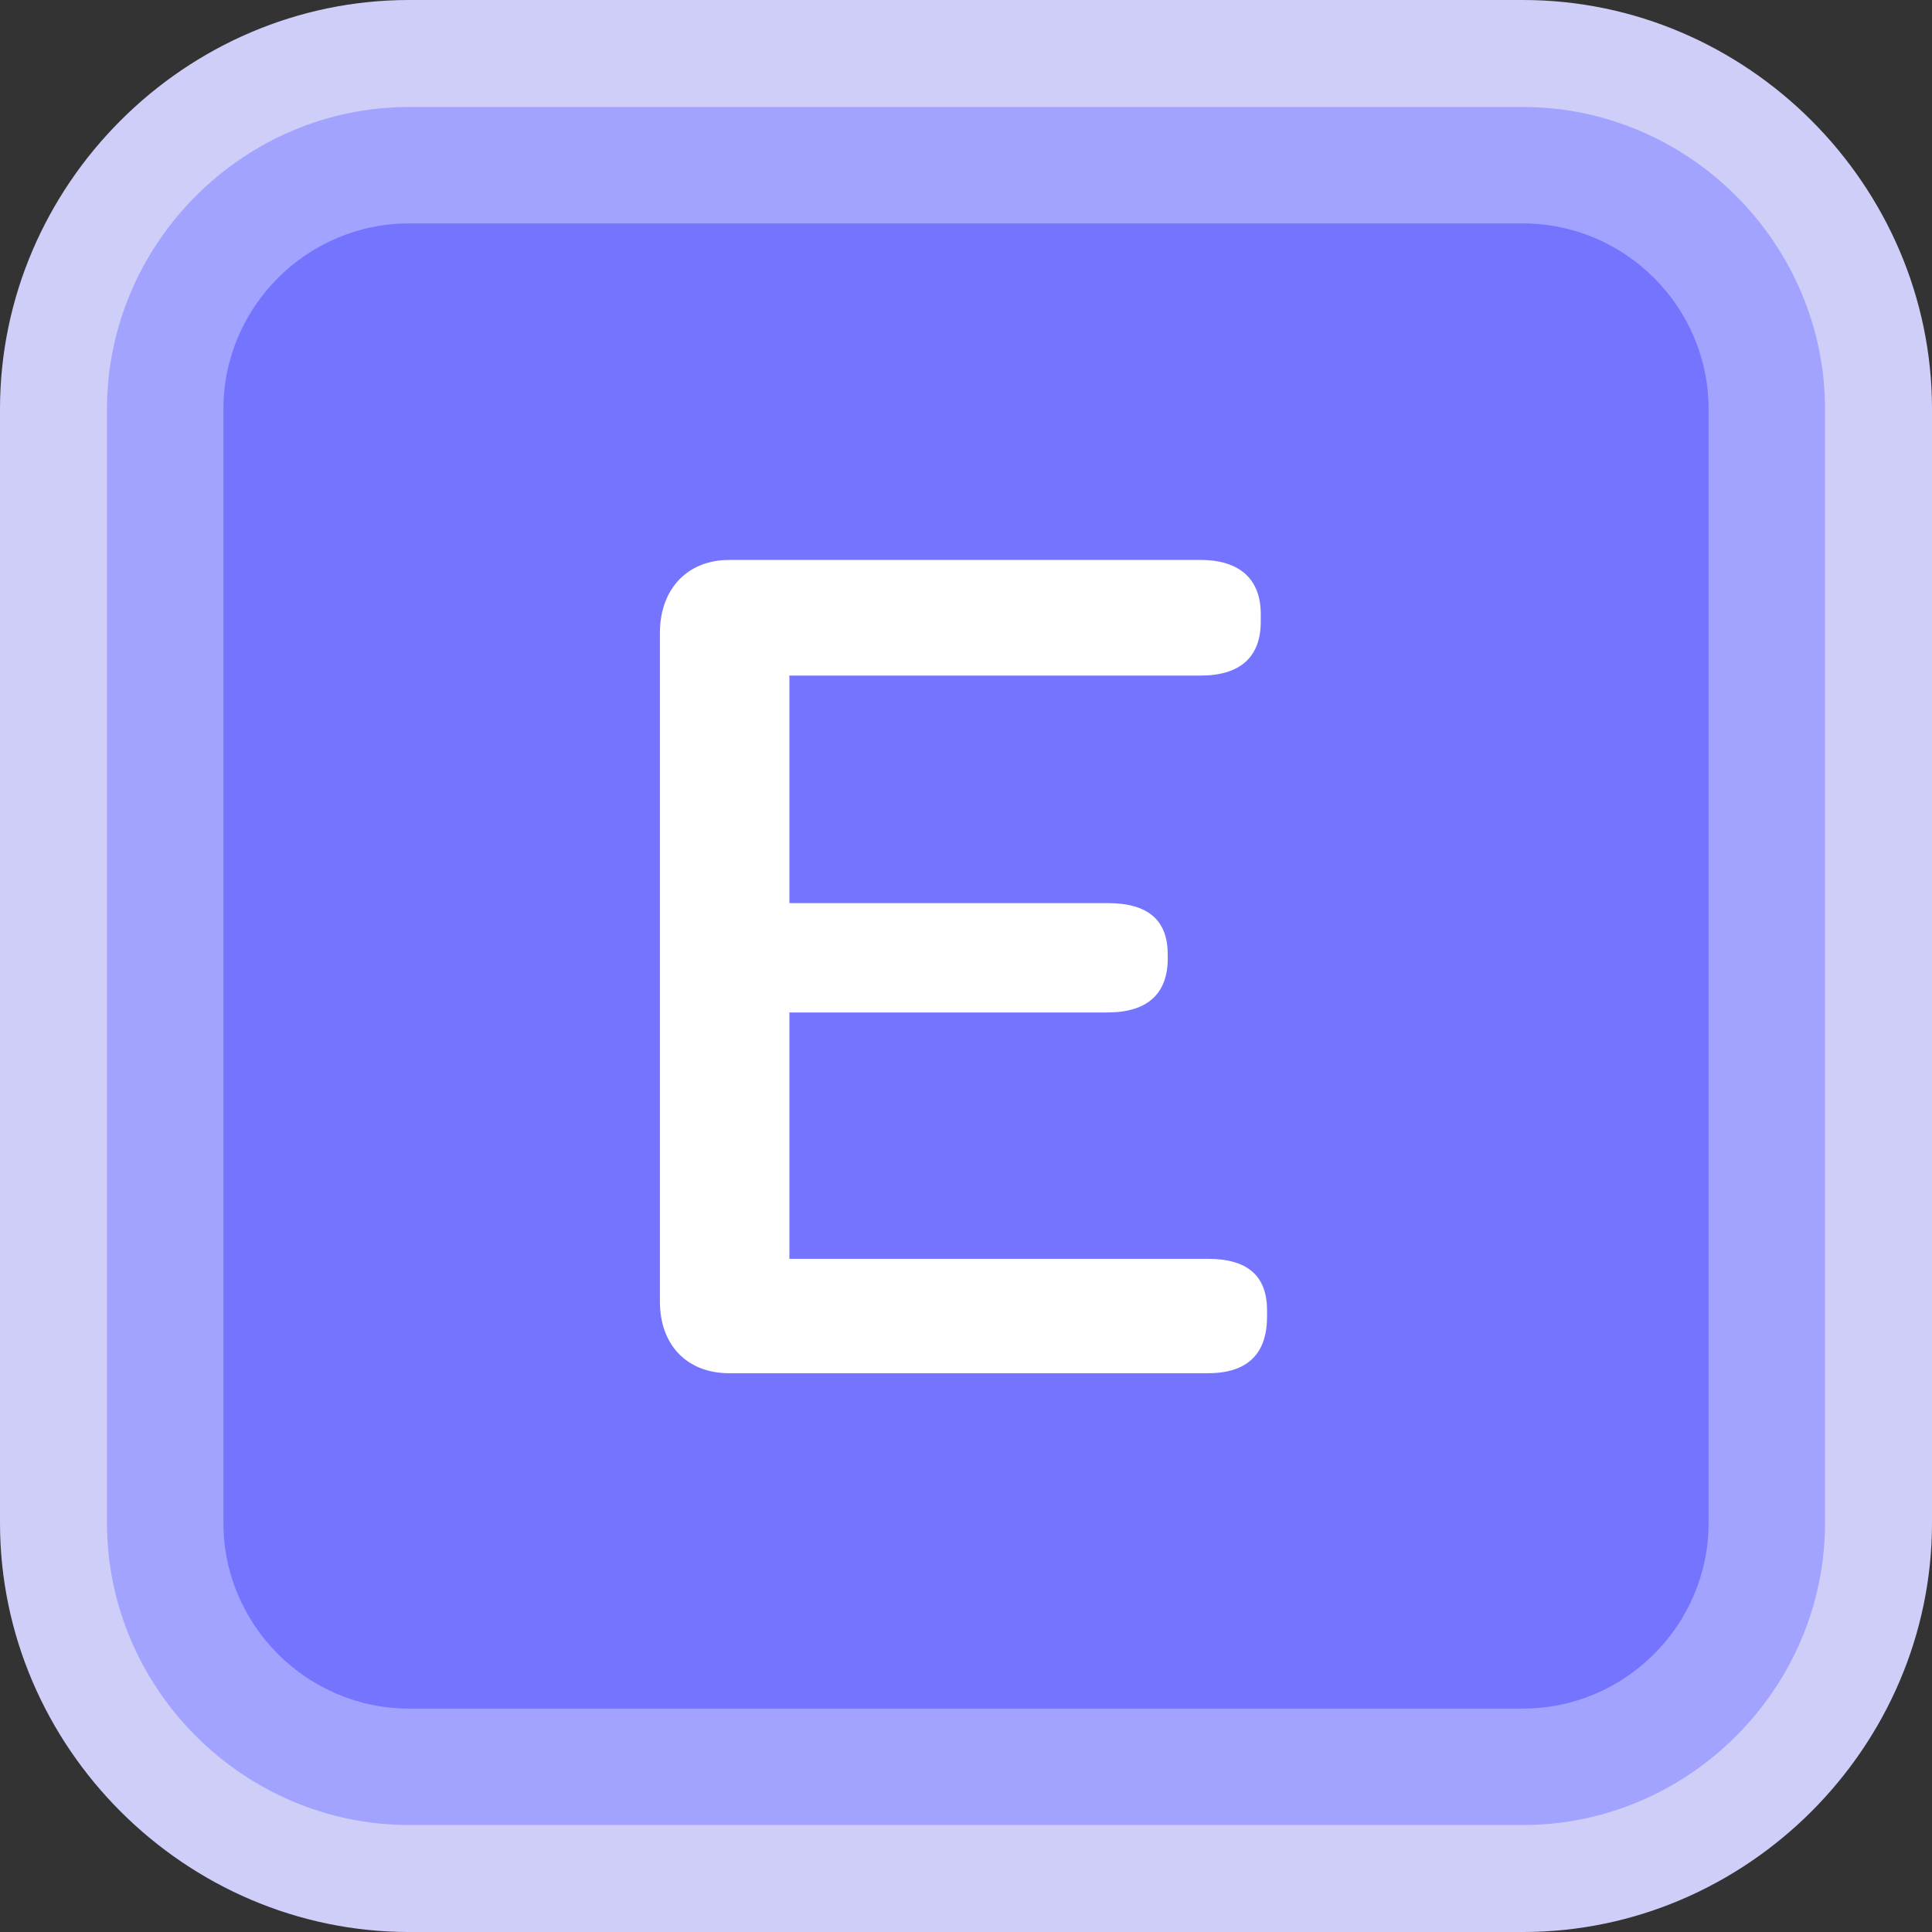 <?xml version="1.0" encoding="UTF-8" standalone="no"?>
<!-- Generator: Adobe Illustrator 16.0.4, SVG Export Plug-In . SVG Version: 6.00 Build 0)  -->

<svg
   xmlns:dc="http://purl.org/dc/elements/1.1/"
   xmlns:cc="http://creativecommons.org/ns#"
   xmlns:rdf="http://www.w3.org/1999/02/22-rdf-syntax-ns#"
   xmlns:svg="http://www.w3.org/2000/svg"
   xmlns="http://www.w3.org/2000/svg"
   xmlns:xlink="http://www.w3.org/1999/xlink"
   xmlns:sodipodi="http://sodipodi.sourceforge.net/DTD/sodipodi-0.dtd"
   xmlns:inkscape="http://www.inkscape.org/namespaces/inkscape"
   version="1.1"
   id="Layer_1"
   x="0px"
   y="0px"
   width="666.035"
   height="666.035"
   viewBox="0 0 666.035 666.035"
   enable-background="new 0 0 512 512"
   xml:space="preserve"
   inkscape:version="0.91 r13725"
   sodipodi:docname="erp-conf-2015.svg"><rect x="0" y="0" width="666.035" height="666.035" fill="#333333" stroke="none"/><defs
     id="defs43" /><sodipodi:namedview
     pagecolor="#ffffff"
     bordercolor="#666666"
     borderopacity="1"
     objecttolerance="10"
     gridtolerance="10"
     guidetolerance="10"
     inkscape:pageopacity="0"
     inkscape:pageshadow="2"
     inkscape:window-width="1116"
     inkscape:window-height="717"
     id="namedview41"
     showgrid="false"
     fit-margin-top="0"
     fit-margin-left="0"
     fit-margin-right="0"
     fit-margin-bottom="0"
     inkscape:zoom="0.4609375"
     inkscape:cx="295.05148"
     inkscape:cy="333.01758"
     inkscape:window-x="0"
     inkscape:window-y="0"
     inkscape:window-maximized="0"
     inkscape:current-layer="Layer_1" /><g
     id="g3"
     transform="translate(77.018,77.018)"><path
       d="m 512,448 c 0,35.2 -28.8,64 -64,64 L 64,512 C 28.8,512 0,483.2 0,448 L 0,64 C 0,28.8 28.8,0 64,0 l 384,0 c 35.2,0 64,28.8 64,64 l 0,384 z"
       id="path5"
       inkscape:connector-curvature="0"
       style="fill:#7574ff" /><path
       d="m 64,-77.018 c -77.209,0 -141.018,63.808 -141.018,141.018 l 0,384 c 0,77.209 63.808,141.018 141.018,141.018 l 384,0 c 77.209,0 141.018,-63.808 141.018,-141.018 l 0,-384 C 589.018,-13.209 525.209,-77.018 448,-77.018 l -384,0 z"
       inkscape:href="#path4184"
       id="path4188"
       style="fill:#cecef9;fill-opacity:1"
       xlink:href="#path4184"
       inkscape:original="M 64 0 C 28.8 0 0 28.8 0 64 L 0 448 C 0 483.2 28.8 512 64 512 L 448 512 C 483.2 512 512 483.2 512 448 L 512 64 C 512 28.8 483.2 0 448 0 L 64 0 z "
       inkscape:radius="77.016953"
       sodipodi:type="inkscape:offset" /><path
       sodipodi:type="inkscape:offset"
       inkscape:radius="40.135593"
       inkscape:original="M 64 0 C 28.8 0 0 28.8 0 64 L 0 448 C 0 483.2 28.8 512 64 512 L 448 512 C 483.2 512 512 483.2 512 448 L 512 64 C 512 28.8 483.2 0 448 0 L 64 0 z "
       xlink:href="#path4184"
       style="fill:#a2a3ff;fill-opacity:1"
       id="path4186"
       inkscape:href="#path4184"
       d="M 64,-40.135 C 6.908,-40.135 -40.135,6.908 -40.135,64 l 0,384 c 0,57.092 47.043,104.135 104.135,104.135 l 384,0 c 57.092,0 104.135,-47.043 104.135,-104.135 l 0,-384 C 552.135,6.908 505.092,-40.135 448,-40.135 l -384,0 z" /><path
       style="fill:#7574ff"
       inkscape:connector-curvature="0"
       id="path4184"
       d="m 512,448 c 0,35.2 -28.8,64 -64,64 L 64,512 C 28.8,512 0,483.2 0,448 L 0,64 C 0,28.8 28.8,0 64,0 l 384,0 c 35.2,0 64,28.8 64,64 l 0,384 z" /></g><g
     id="g7"
     transform="translate(77.018,77.018)"><path
       d="m 150.483,371.684 0,-230.534 c 0,-15.167 9.534,-25.133 23.833,-25.133 l 162.5,0 c 13.866,0 20.8,6.933 20.8,18.633 l 0,2.6 c 0,12.133 -6.934,18.633 -20.8,18.633 l -141.7,0 0,78.434 109.634,0 c 14.3,0 20.8,6.066 20.8,17.767 l 0,1.3 c 0,12.133 -6.934,18.633 -20.8,18.633 l -109.633,0 0,84.934 144.3,0 c 13.867,0 20.367,6.066 20.367,17.767 l 0,2.167 c 0,12.566 -6.5,19.5 -20.367,19.5 l -165.1,0 c -14.3,-10e-4 -23.834,-9.534 -23.834,-24.701 z"
       id="path9"
       inkscape:connector-curvature="0"
       style="fill:#ffffff" /></g><g
     id="g11"
     transform="translate(77.018,77.018)" /><g
     id="g13"
     transform="translate(77.018,77.018)" /><g
     id="g15"
     transform="translate(77.018,77.018)" /><g
     id="g17"
     transform="translate(77.018,77.018)" /><g
     id="g19"
     transform="translate(77.018,77.018)" /><g
     id="g21"
     transform="translate(77.018,77.018)" /><g
     id="g23"
     transform="translate(77.018,77.018)" /><g
     id="g25"
     transform="translate(77.018,77.018)" /><g
     id="g27"
     transform="translate(77.018,77.018)" /><g
     id="g29"
     transform="translate(77.018,77.018)" /><g
     id="g31"
     transform="translate(77.018,77.018)" /><g
     id="g33"
     transform="translate(77.018,77.018)" /><g
     id="g35"
     transform="translate(77.018,77.018)" /><g
     id="g37"
     transform="translate(77.018,77.018)" /><g
     id="g39"
     transform="translate(77.018,77.018)" /><g
     inkscape:groupmode="layer"
     id="layer4"
     inkscape:label="Layer 2"
     transform="translate(-222.982,-222.982)" /><g
     inkscape:groupmode="layer"
     id="layer3"
     inkscape:label="Layer 1"
     transform="translate(-222.982,-222.982)" /></svg>